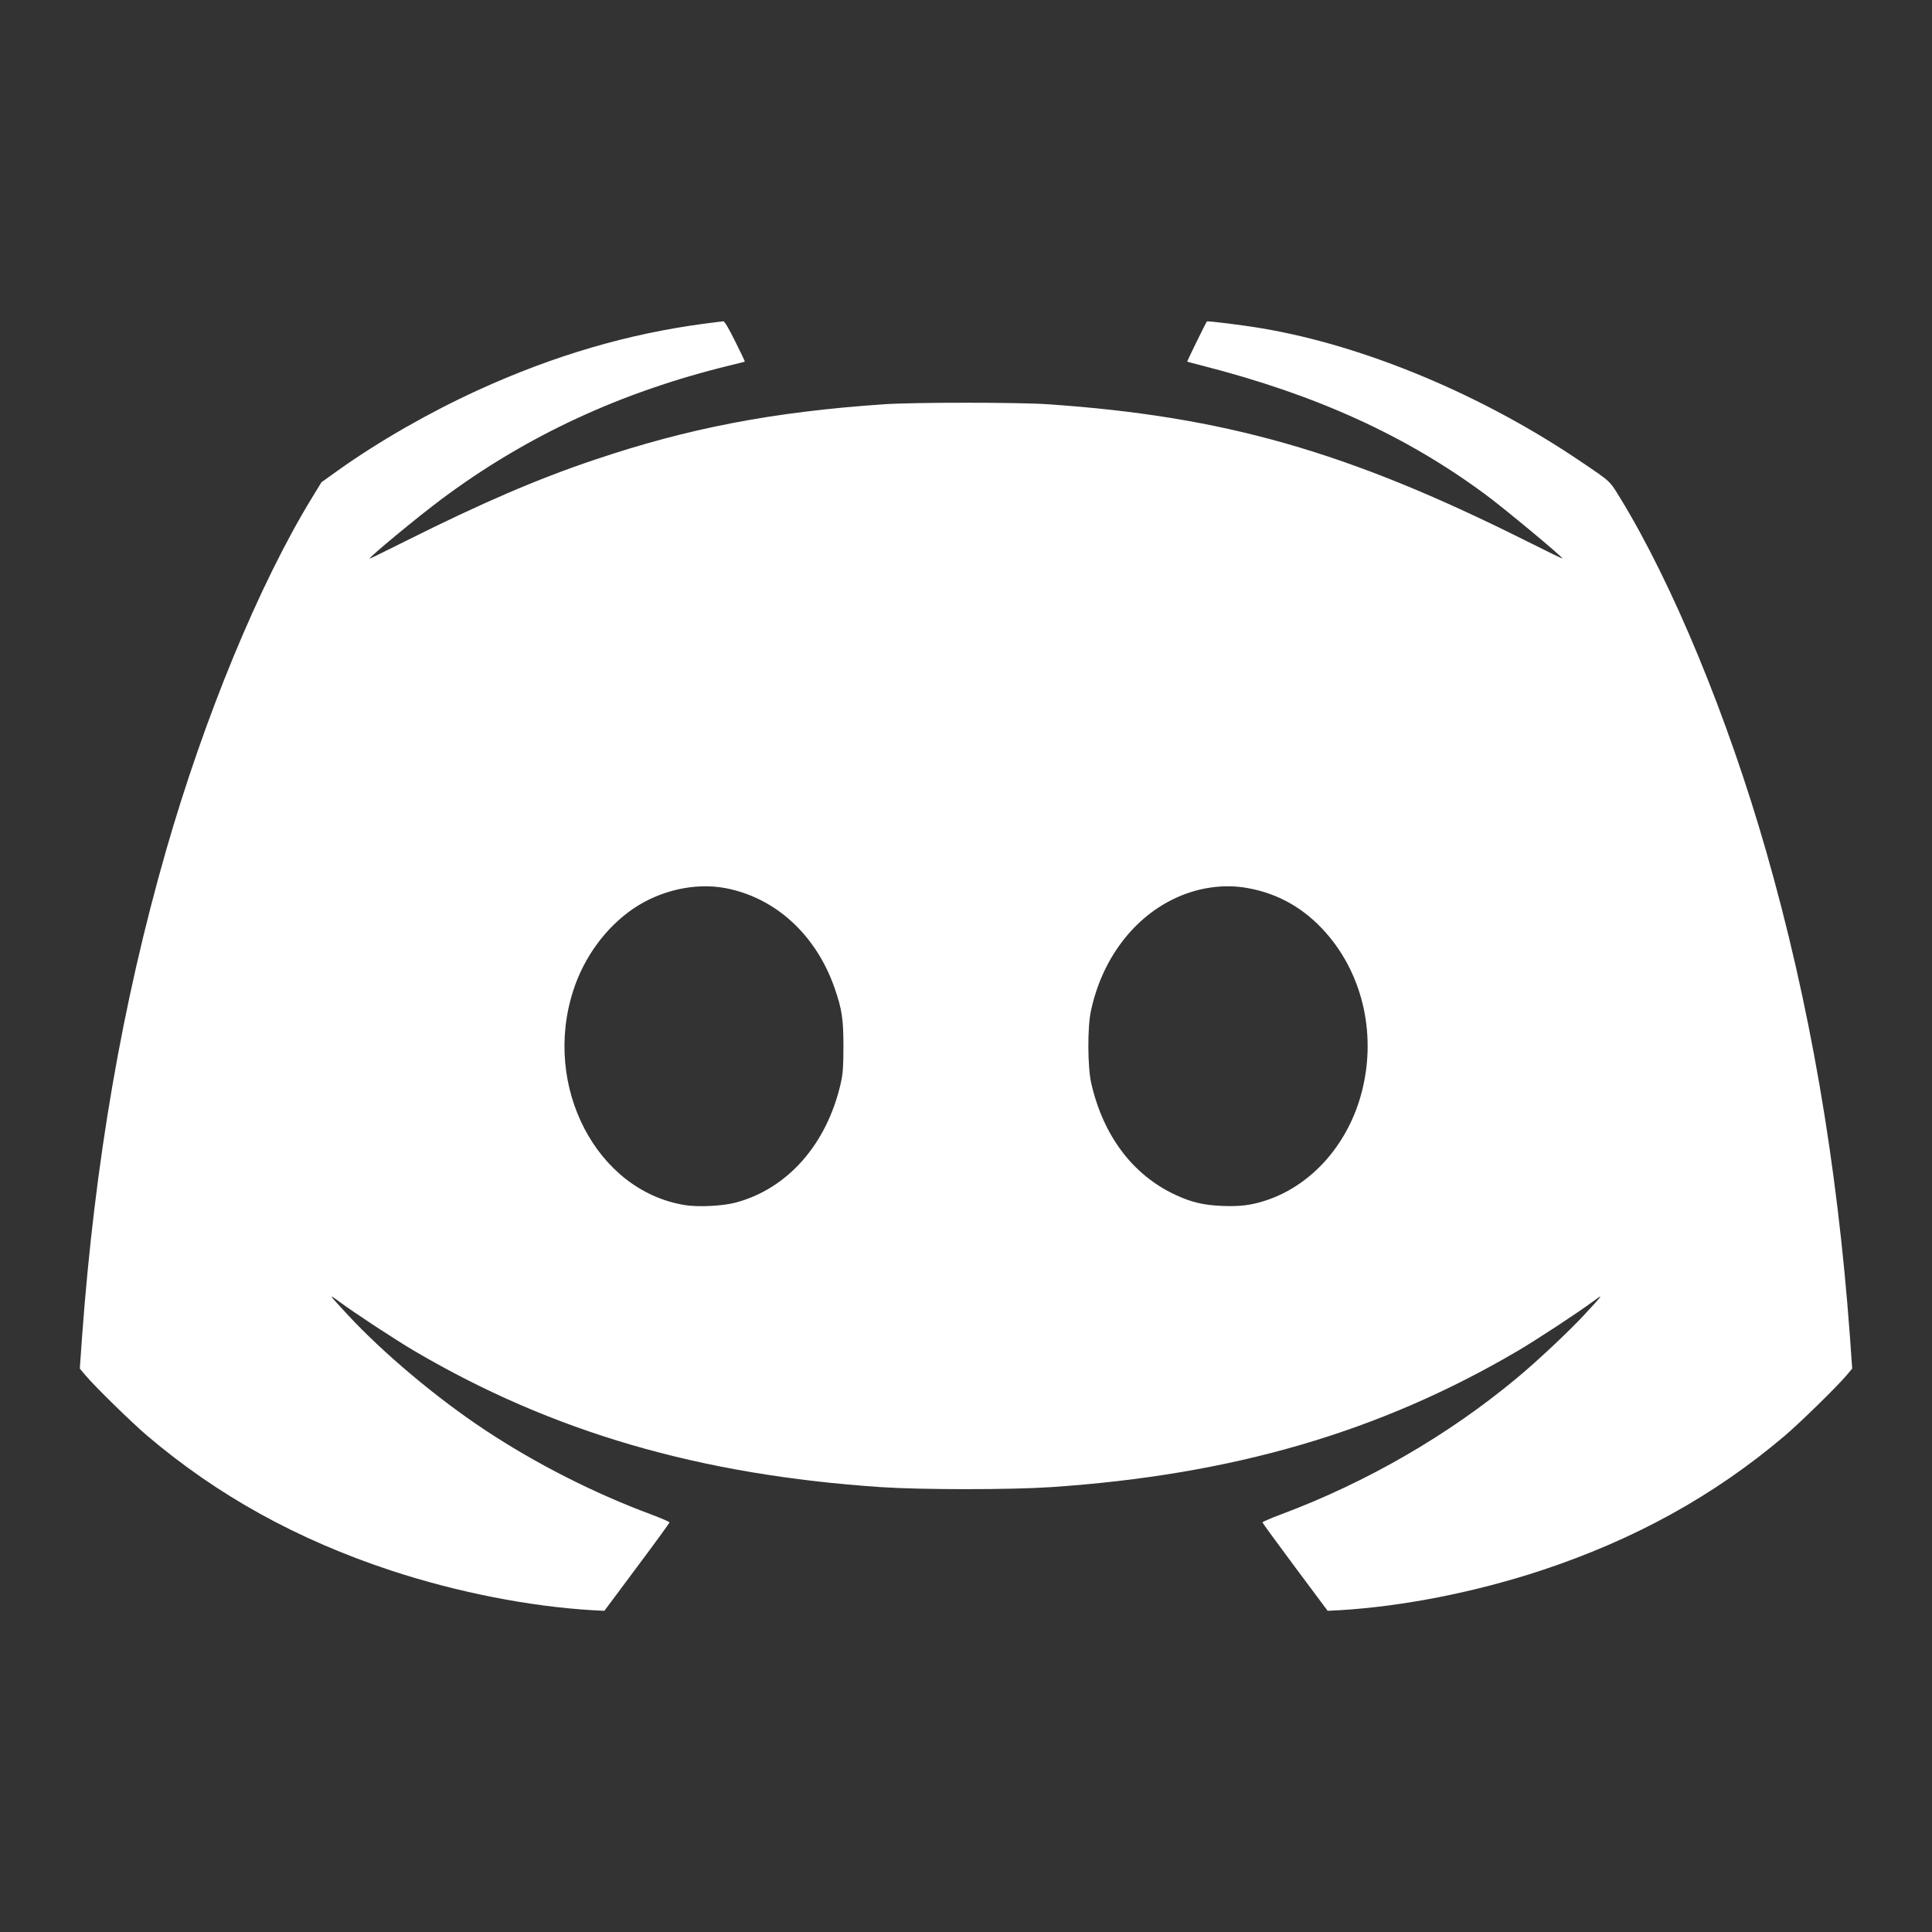 <?xml version="1.0" standalone="no"?>
<!DOCTYPE svg PUBLIC "-//W3C//DTD SVG 20010904//EN"
 "http://www.w3.org/TR/2001/REC-SVG-20010904/DTD/svg10.dtd">
<svg version="1.0" xmlns="http://www.w3.org/2000/svg"
 width="1600pt" height="1600pt" viewBox="0 0 1600 1600"
 preserveAspectRatio="xMidYMid meet">
<rect x="0" y="0" width="1600" height="1600" fill="#333333" stroke="none"/>
<g transform="translate(0,1600) scale(0.1,-0.1)"
fill="#FFFFFF" stroke="none">
<path d="M5830 13319 c-627 -83 -1243 -263 -1869 -549 -403 -184 -824 -425
-1158 -663 l-141 -101 -80 -131 c-436 -714 -889 -1811 -1208 -2923 -361 -1260
-588 -2573 -694 -4016 l-19 -270 46 -55 c81 -96 383 -391 513 -502 585 -496
1242 -859 2020 -1116 544 -179 1143 -297 1665 -328 l100 -5 270 362 c149 199
270 366 270 370 0 5 -70 35 -155 67 -473 176 -953 420 -1370 696 -401 265
-843 636 -1140 956 -162 175 -165 179 -70 109 127 -94 467 -317 620 -407 1145
-673 2364 -1028 3870 -1129 335 -22 1065 -22 1400 0 1506 101 2725 456 3870
1129 153 90 493 313 620 407 95 70 92 66 -70 -109 -128 -138 -387 -381 -555
-521 -571 -476 -1248 -867 -1955 -1131 -85 -32 -155 -62 -155 -67 0 -4 122
-171 270 -370 l270 -362 100 5 c522 31 1121 149 1665 328 778 257 1435 620
2020 1116 130 111 432 406 513 502 l46 55 -19 270 c-106 1443 -333 2756 -694
4016 -319 1113 -775 2216 -1208 2923 -88 144 -77 134 -318 297 -815 554 -1793
964 -2645 1108 -157 27 -455 64 -460 58 -8 -9 -166 -331 -163 -333 2 -1 59
-17 128 -34 941 -241 1678 -576 2339 -1064 160 -118 641 -518 641 -533 0 -2
-141 66 -312 152 -1470 735 -2490 1026 -3948 1126 -245 17 -1115 17 -1360 0
-919 -63 -1619 -197 -2400 -461 -470 -158 -929 -356 -1547 -665 -172 -86 -313
-155 -313 -153 0 16 398 345 595 492 704 526 1491 891 2395 1110 63 15 116 29
118 30 2 2 -34 77 -80 169 -54 109 -88 166 -98 165 -8 0 -80 -10 -160 -20z
m178 -4674 c415 -79 752 -388 905 -831 60 -174 72 -254 72 -484 -1 -173 -4
-220 -22 -300 -115 -506 -441 -876 -873 -990 -107 -28 -308 -38 -418 -20 -731
118 -1181 982 -925 1775 89 278 269 523 496 679 227 154 514 218 765 171z
m4327 0 c253 -46 467 -168 644 -368 316 -357 426 -870 290 -1352 -118 -418
-418 -748 -790 -868 -116 -38 -212 -50 -356 -44 -153 6 -257 30 -389 92 -353
164 -598 490 -697 925 -30 132 -32 460 -3 595 87 415 337 758 675 925 198 99
422 133 626 95z"/>
</g>
</svg>

